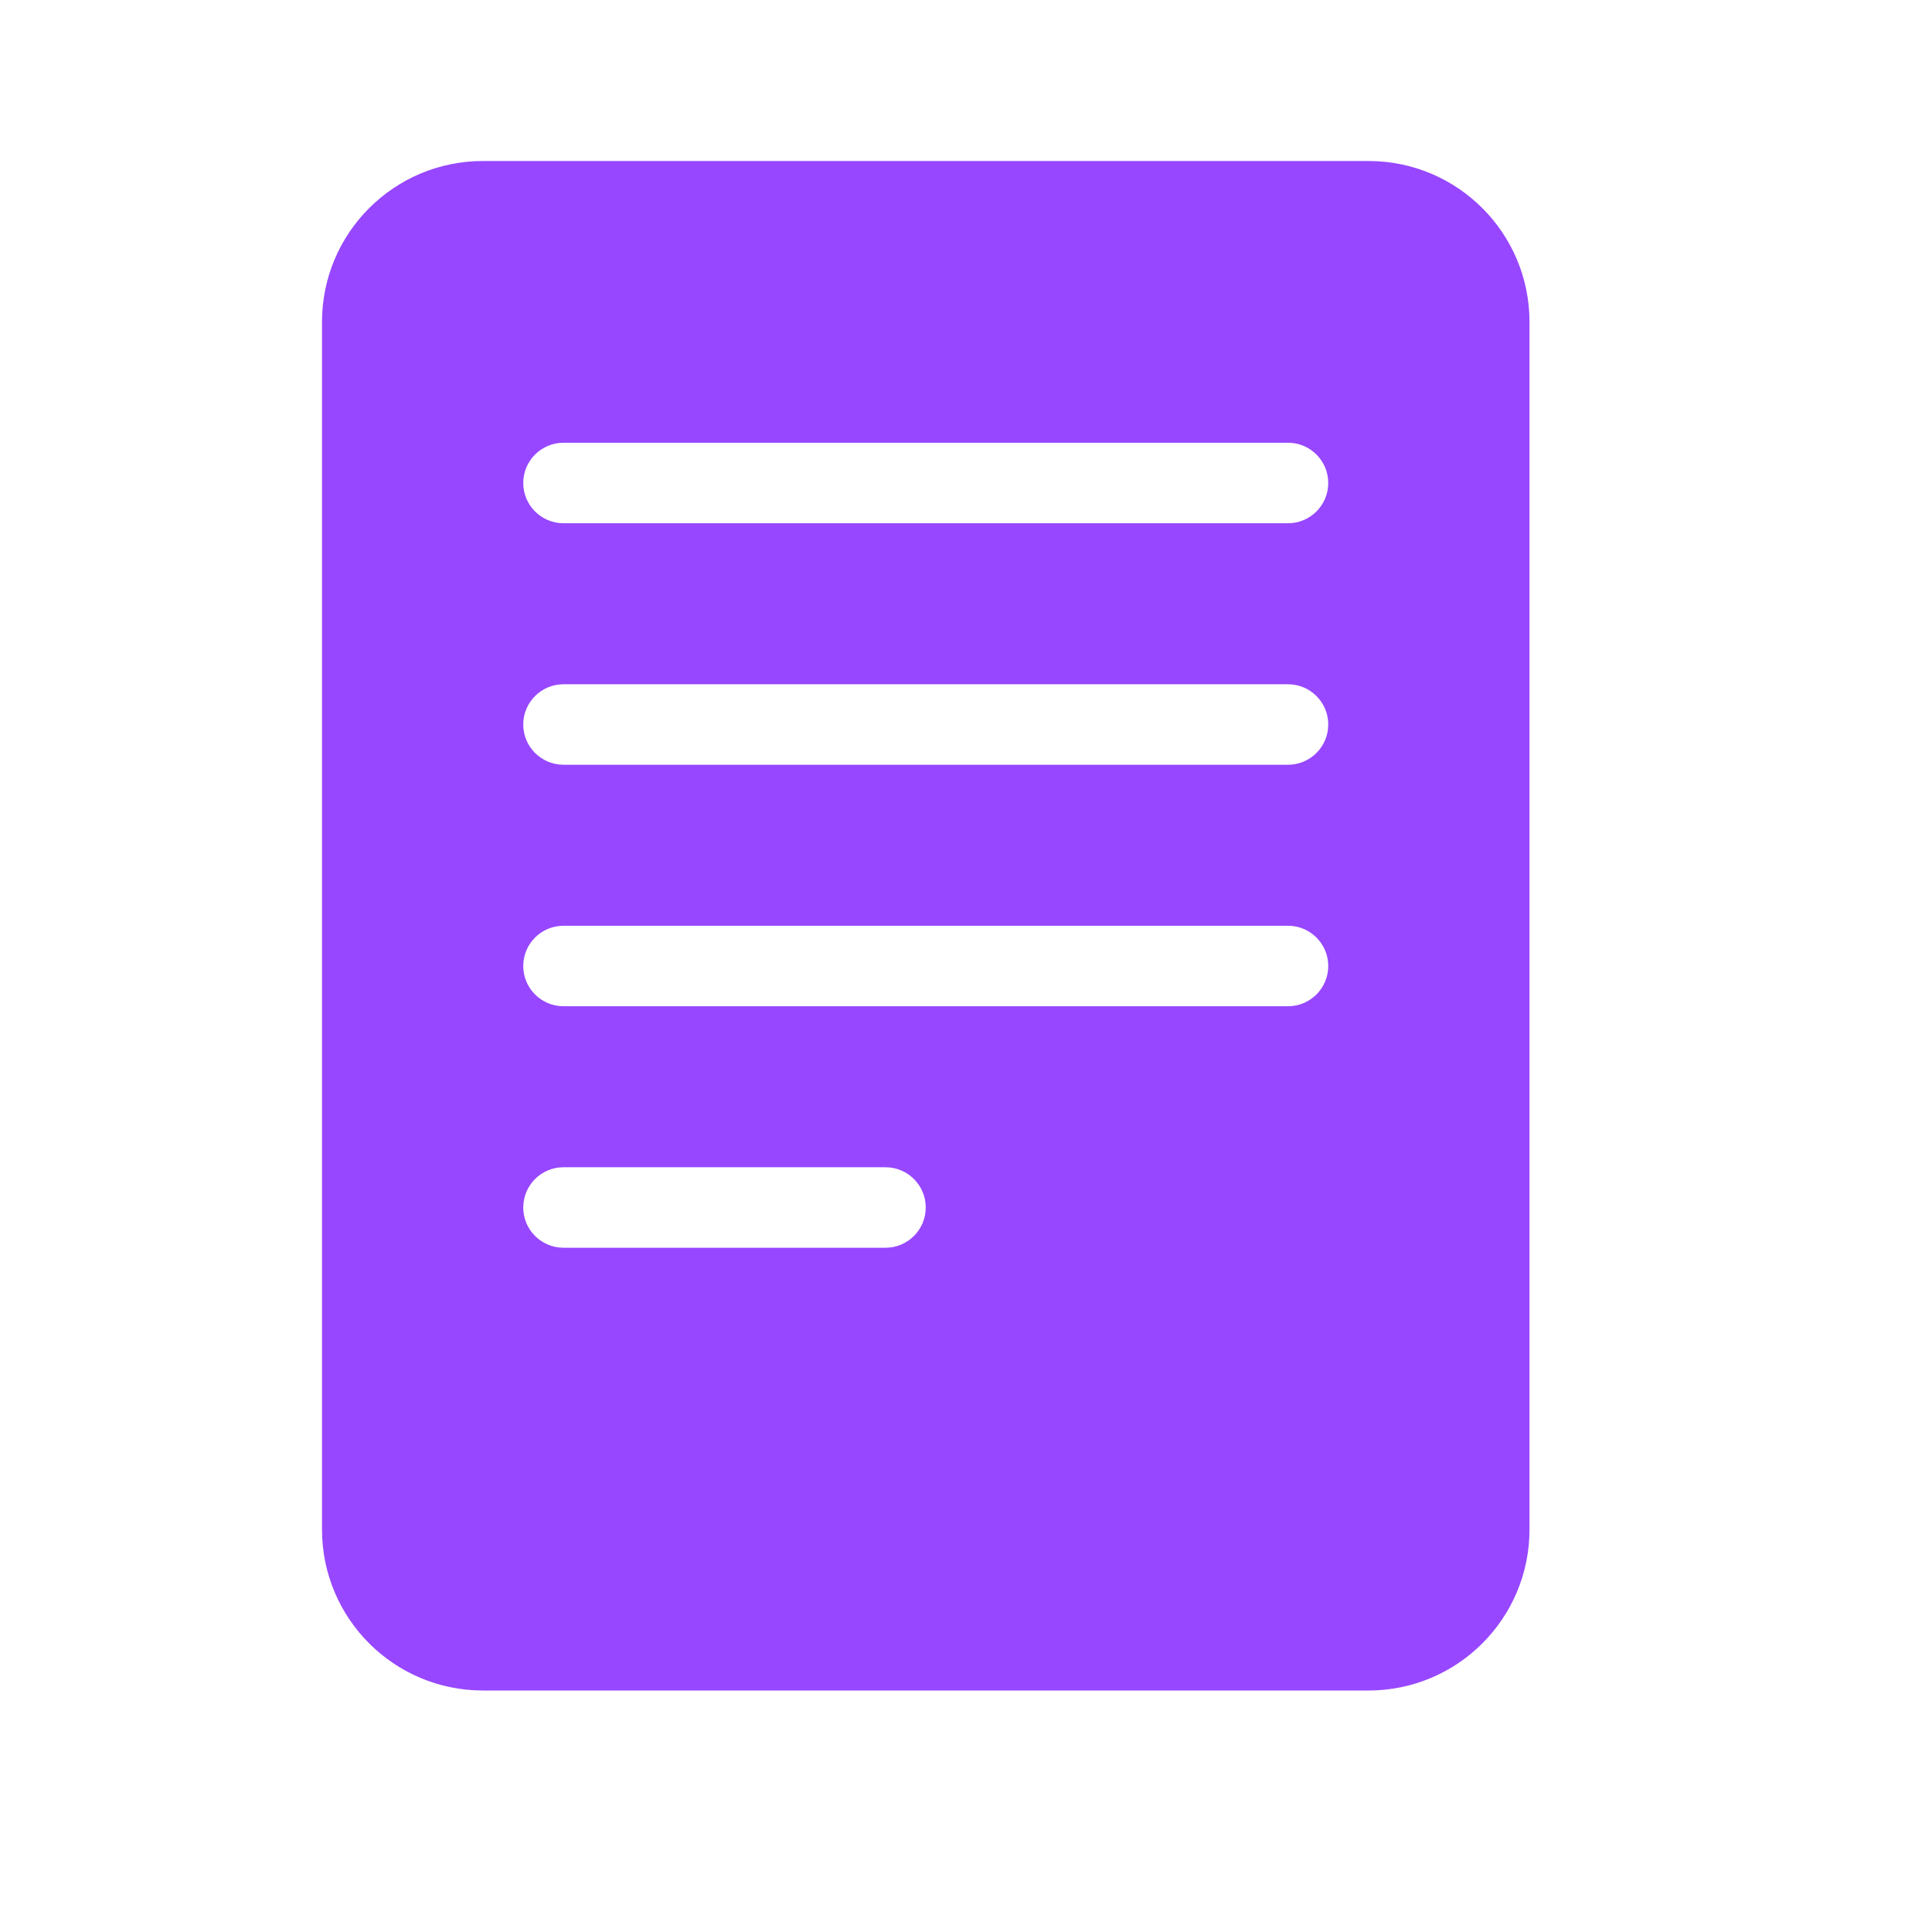 <svg width="24" height="24" viewBox="0 0 24 24" fill="none" xmlns="http://www.w3.org/2000/svg">
<path fill-rule="evenodd" clip-rule="evenodd" d="M4 4C4 2.895 4.895 2 6 2H17C18.105 2 19 2.895 19 4V19C19 20.105 18.105 21 17 21H6C4.895 21 4 20.105 4 19V4ZM6.5 15C6.5 14.724 6.724 14.5 7 14.5H11C11.276 14.5 11.5 14.724 11.5 15C11.5 15.276 11.276 15.5 11 15.5H7C6.724 15.5 6.5 15.276 6.5 15ZM7 11.5C6.724 11.5 6.5 11.724 6.5 12C6.5 12.276 6.724 12.5 7 12.5H16C16.276 12.5 16.5 12.276 16.5 12C16.5 11.724 16.276 11.5 16 11.5H7ZM6.5 9C6.5 8.724 6.724 8.5 7 8.5H16C16.276 8.5 16.5 8.724 16.5 9C16.5 9.276 16.276 9.5 16 9.5H7C6.724 9.5 6.5 9.276 6.5 9ZM7 5.5C6.724 5.5 6.5 5.724 6.5 6C6.5 6.276 6.724 6.5 7 6.5H16C16.276 6.5 16.5 6.276 16.5 6C16.5 5.724 16.276 5.5 16 5.5H7Z" fill="#9747FF"/>
</svg>
